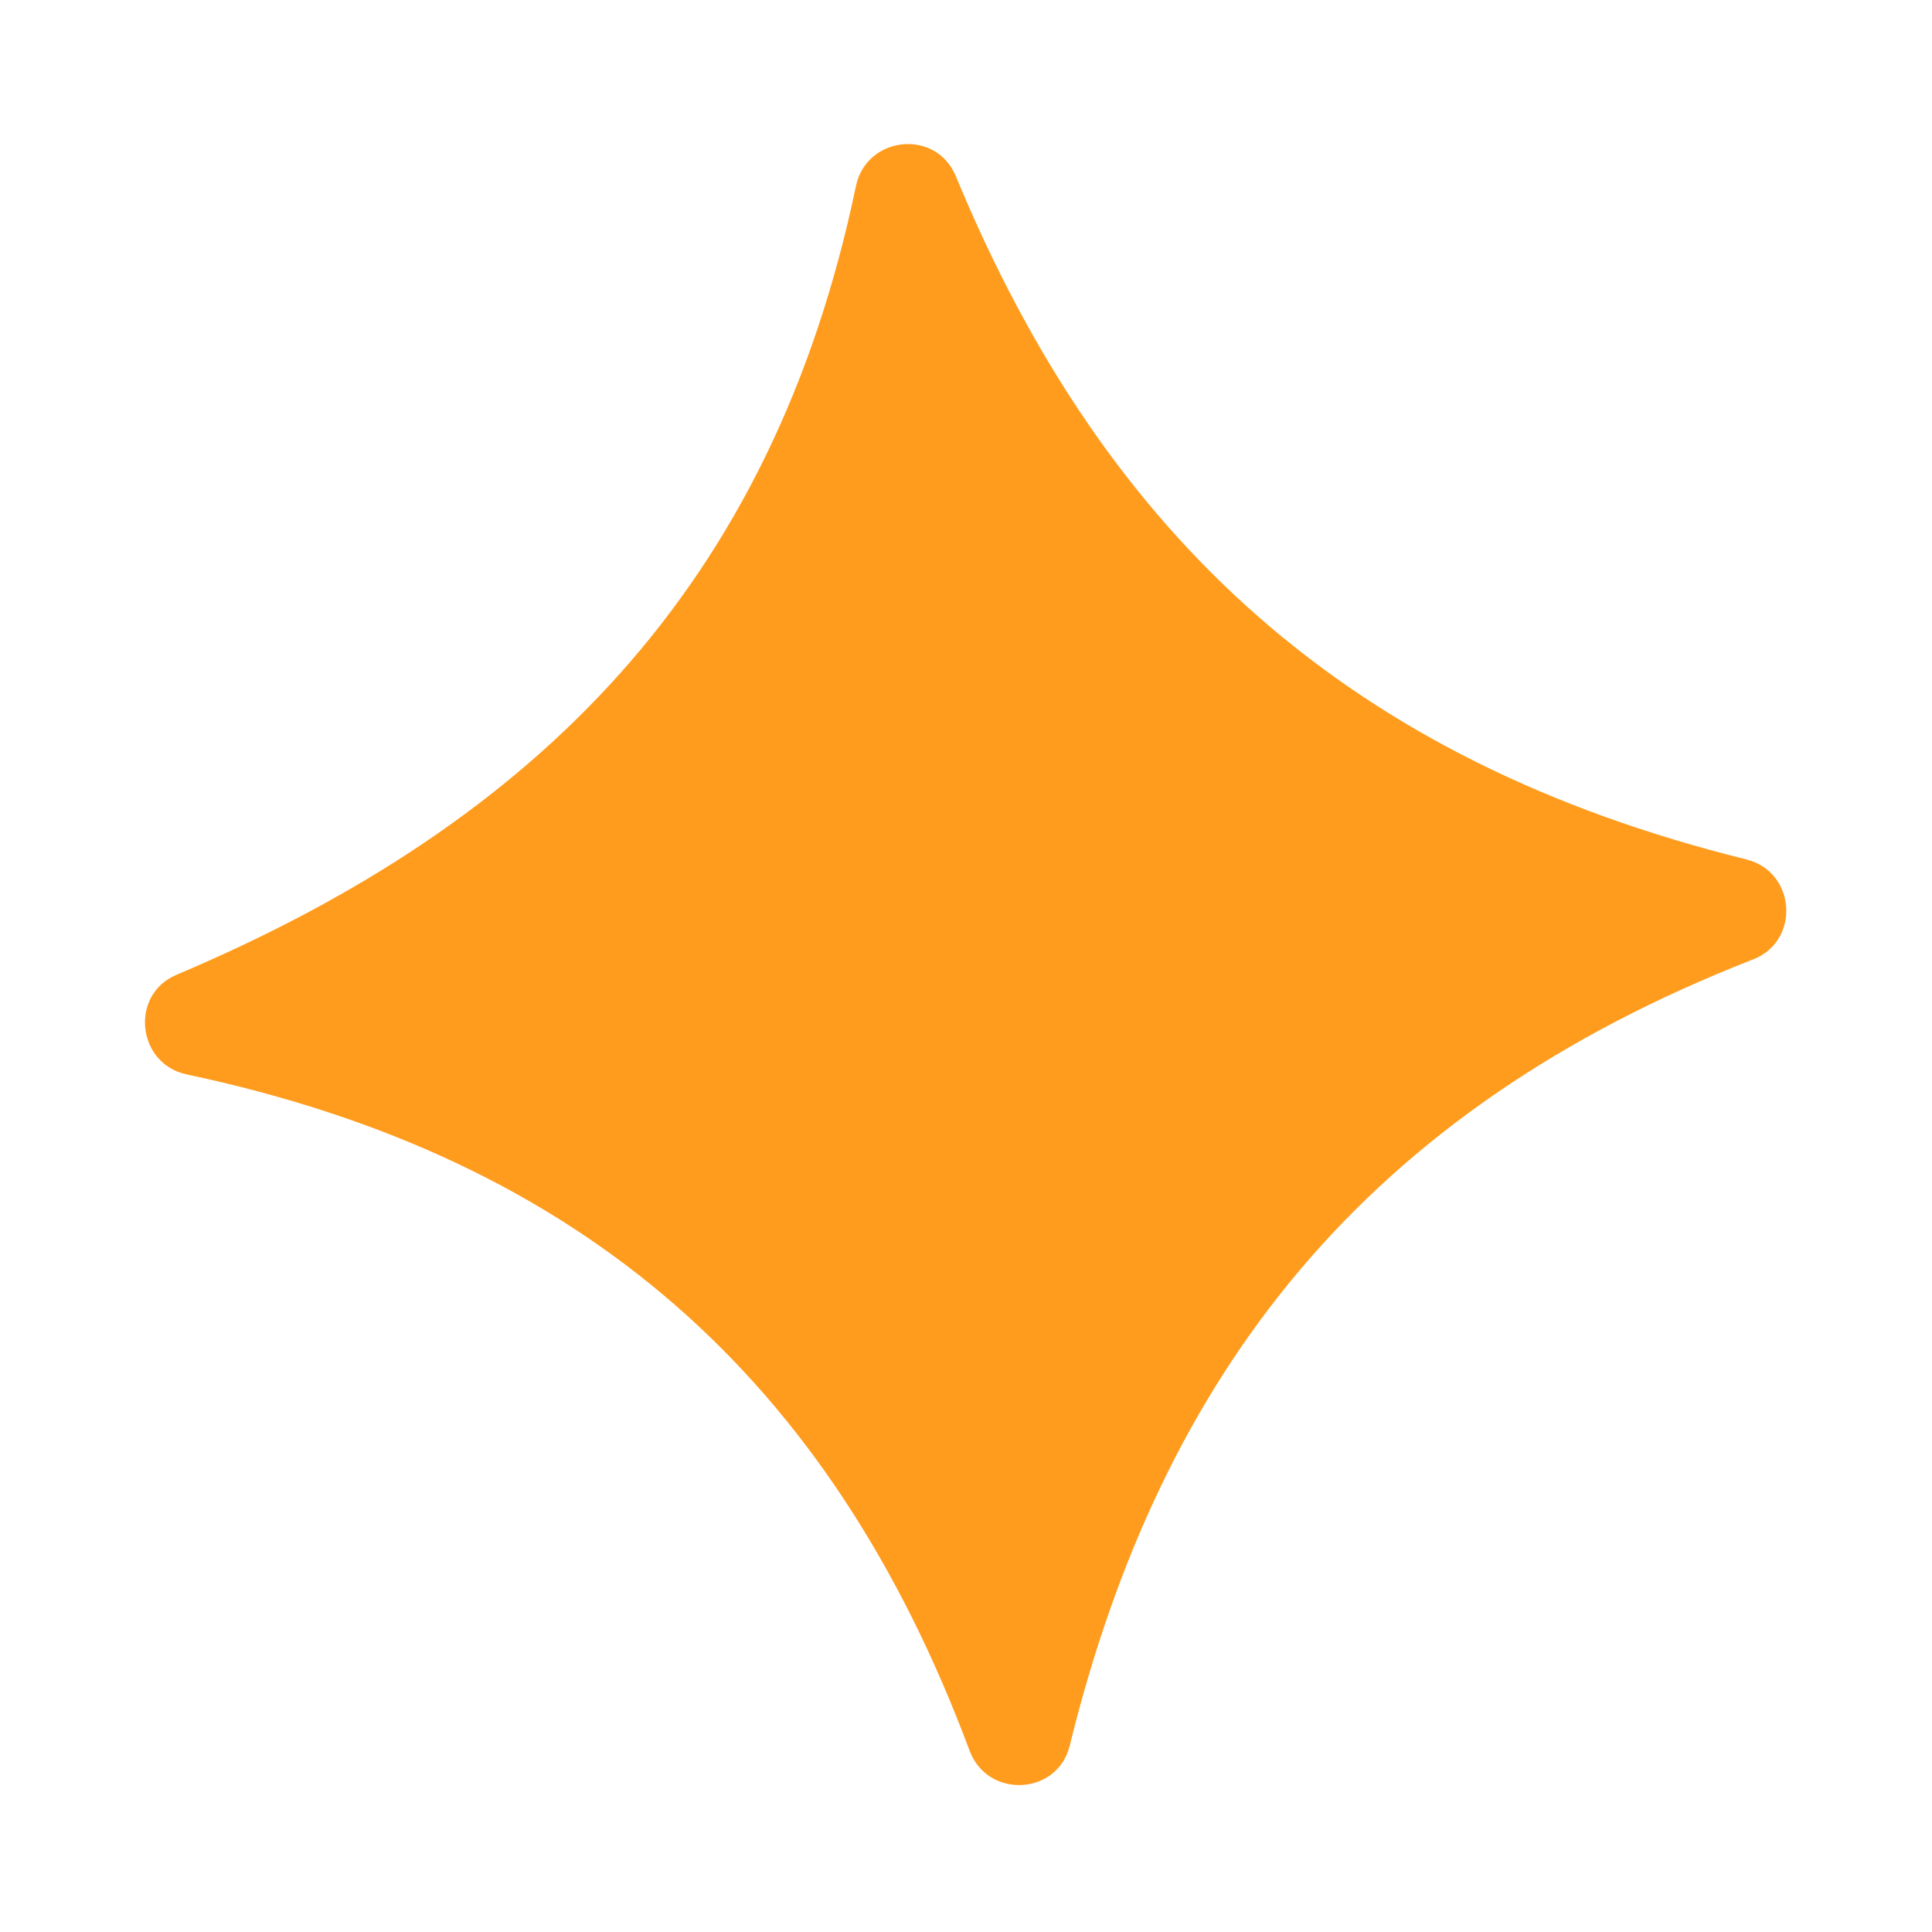 <svg width="7" height="7" viewBox="0 0 7 7" fill="none" xmlns="http://www.w3.org/2000/svg">
<path fill-rule="evenodd" clip-rule="evenodd" d="M3.513 6.343C3.011 4.998 2.113 4.197 0.677 3.893C0.496 3.855 0.469 3.604 0.639 3.532C1.948 2.979 2.799 2.122 3.101 0.675C3.139 0.492 3.391 0.465 3.463 0.638C4.007 1.953 4.891 2.758 6.328 3.114C6.507 3.159 6.524 3.409 6.352 3.476C4.946 4.025 4.208 4.974 3.876 6.324C3.832 6.506 3.578 6.518 3.513 6.343Z" fill="#FF9C1D"/>
</svg>
